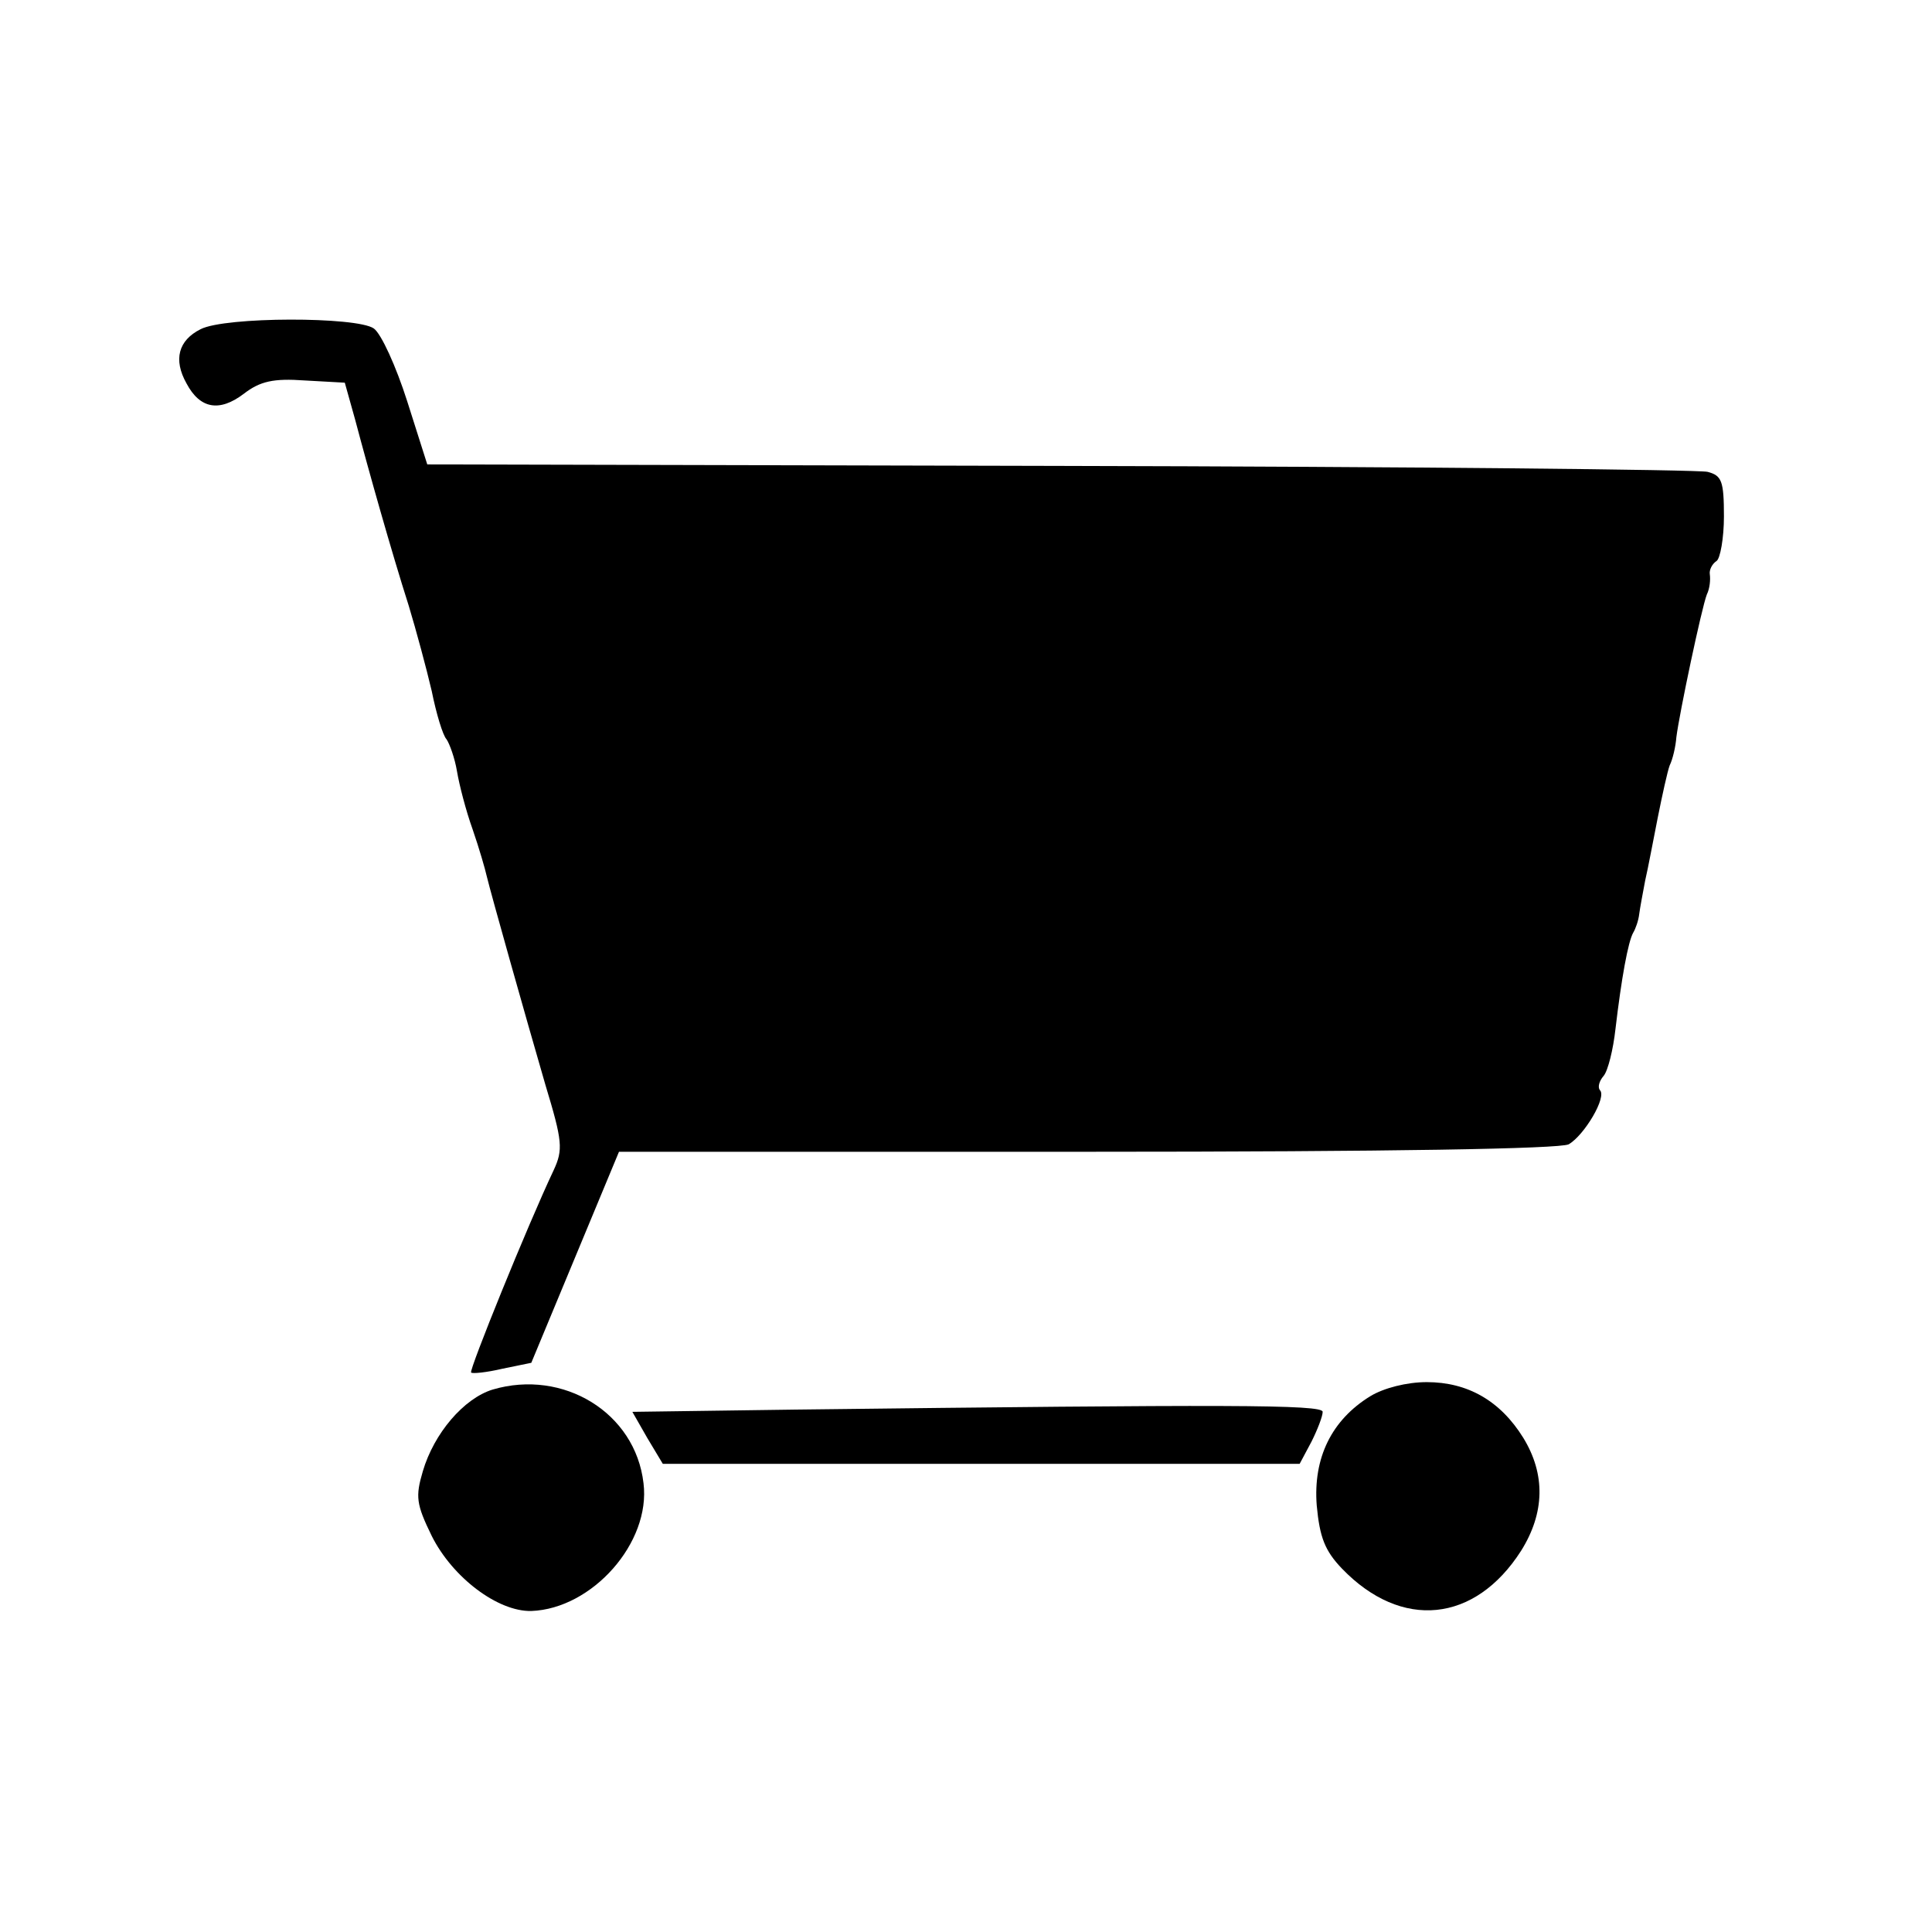 <?xml version="1.0" standalone="no"?>
<!DOCTYPE svg PUBLIC "-//W3C//DTD SVG 20010904//EN"
 "http://www.w3.org/TR/2001/REC-SVG-20010904/DTD/svg10.dtd">
<svg version="1.0" xmlns="http://www.w3.org/2000/svg"
 width="260pt" height="260pt" viewBox="0 0 260 260"
 preserveAspectRatio="xMidYMid meet">
<g transform="translate(0,260) scale(0.1,-0.1)"
fill="#000000" stroke="none">
<path d="M270 2157 c-30 -15 -37 -41 -19 -73 18 -34 44 -39 77 -14 22 17 40
21 82 18 l54 -3 14 -50 c18 -68 49 -178 72 -250 10 -33 24 -85 31 -115 6 -30
15 -60 20 -65 4 -6 11 -25 14 -43 3 -18 12 -53 21 -78 9 -26 17 -54 19 -63 6
-25 52 -188 79 -281 23 -76 24 -87 11 -115 -35 -74 -114 -269 -111 -272 1 -2
21 0 42 5 l39 8 59 142 59 142 629 0 c413 0 636 4 649 10 21 12 52 64 42 73
-3 4 -1 12 5 19 6 7 13 36 16 63 8 68 17 118 24 130 3 5 7 16 8 25 1 8 5 29 8
45 4 17 11 55 17 85 6 30 13 62 16 70 4 8 8 25 9 38 4 32 34 174 41 192 4 8 5
20 4 27 -1 6 3 14 9 18 5 3 10 31 10 60 0 48 -3 55 -22 60 -13 3 -405 7 -873
8 l-850 2 -27 85 c-15 47 -35 91 -45 98 -23 16 -200 16 -233 -1z"/>
<path d="M663 730 c-39 -12 -79 -59 -94 -110 -10 -34 -9 -44 12 -87 28 -56 89
-102 134 -101 82 3 161 92 151 172 -11 95 -108 154 -203 126z"/>
<path d="M1844 721 c-52 -32 -77 -83 -72 -147 4 -43 11 -61 34 -85 80 -83 179
-73 241 24 32 51 33 103 3 152 -31 50 -75 75 -130 75 -27 0 -58 -8 -76 -19z"/>
<path d="M1068 703 l-217 -3 20 -35 21 -35 429 0 428 0 16 30 c8 16 15 34 15
40 0 10 -128 10 -712 3z"/>
</g>
</svg>
